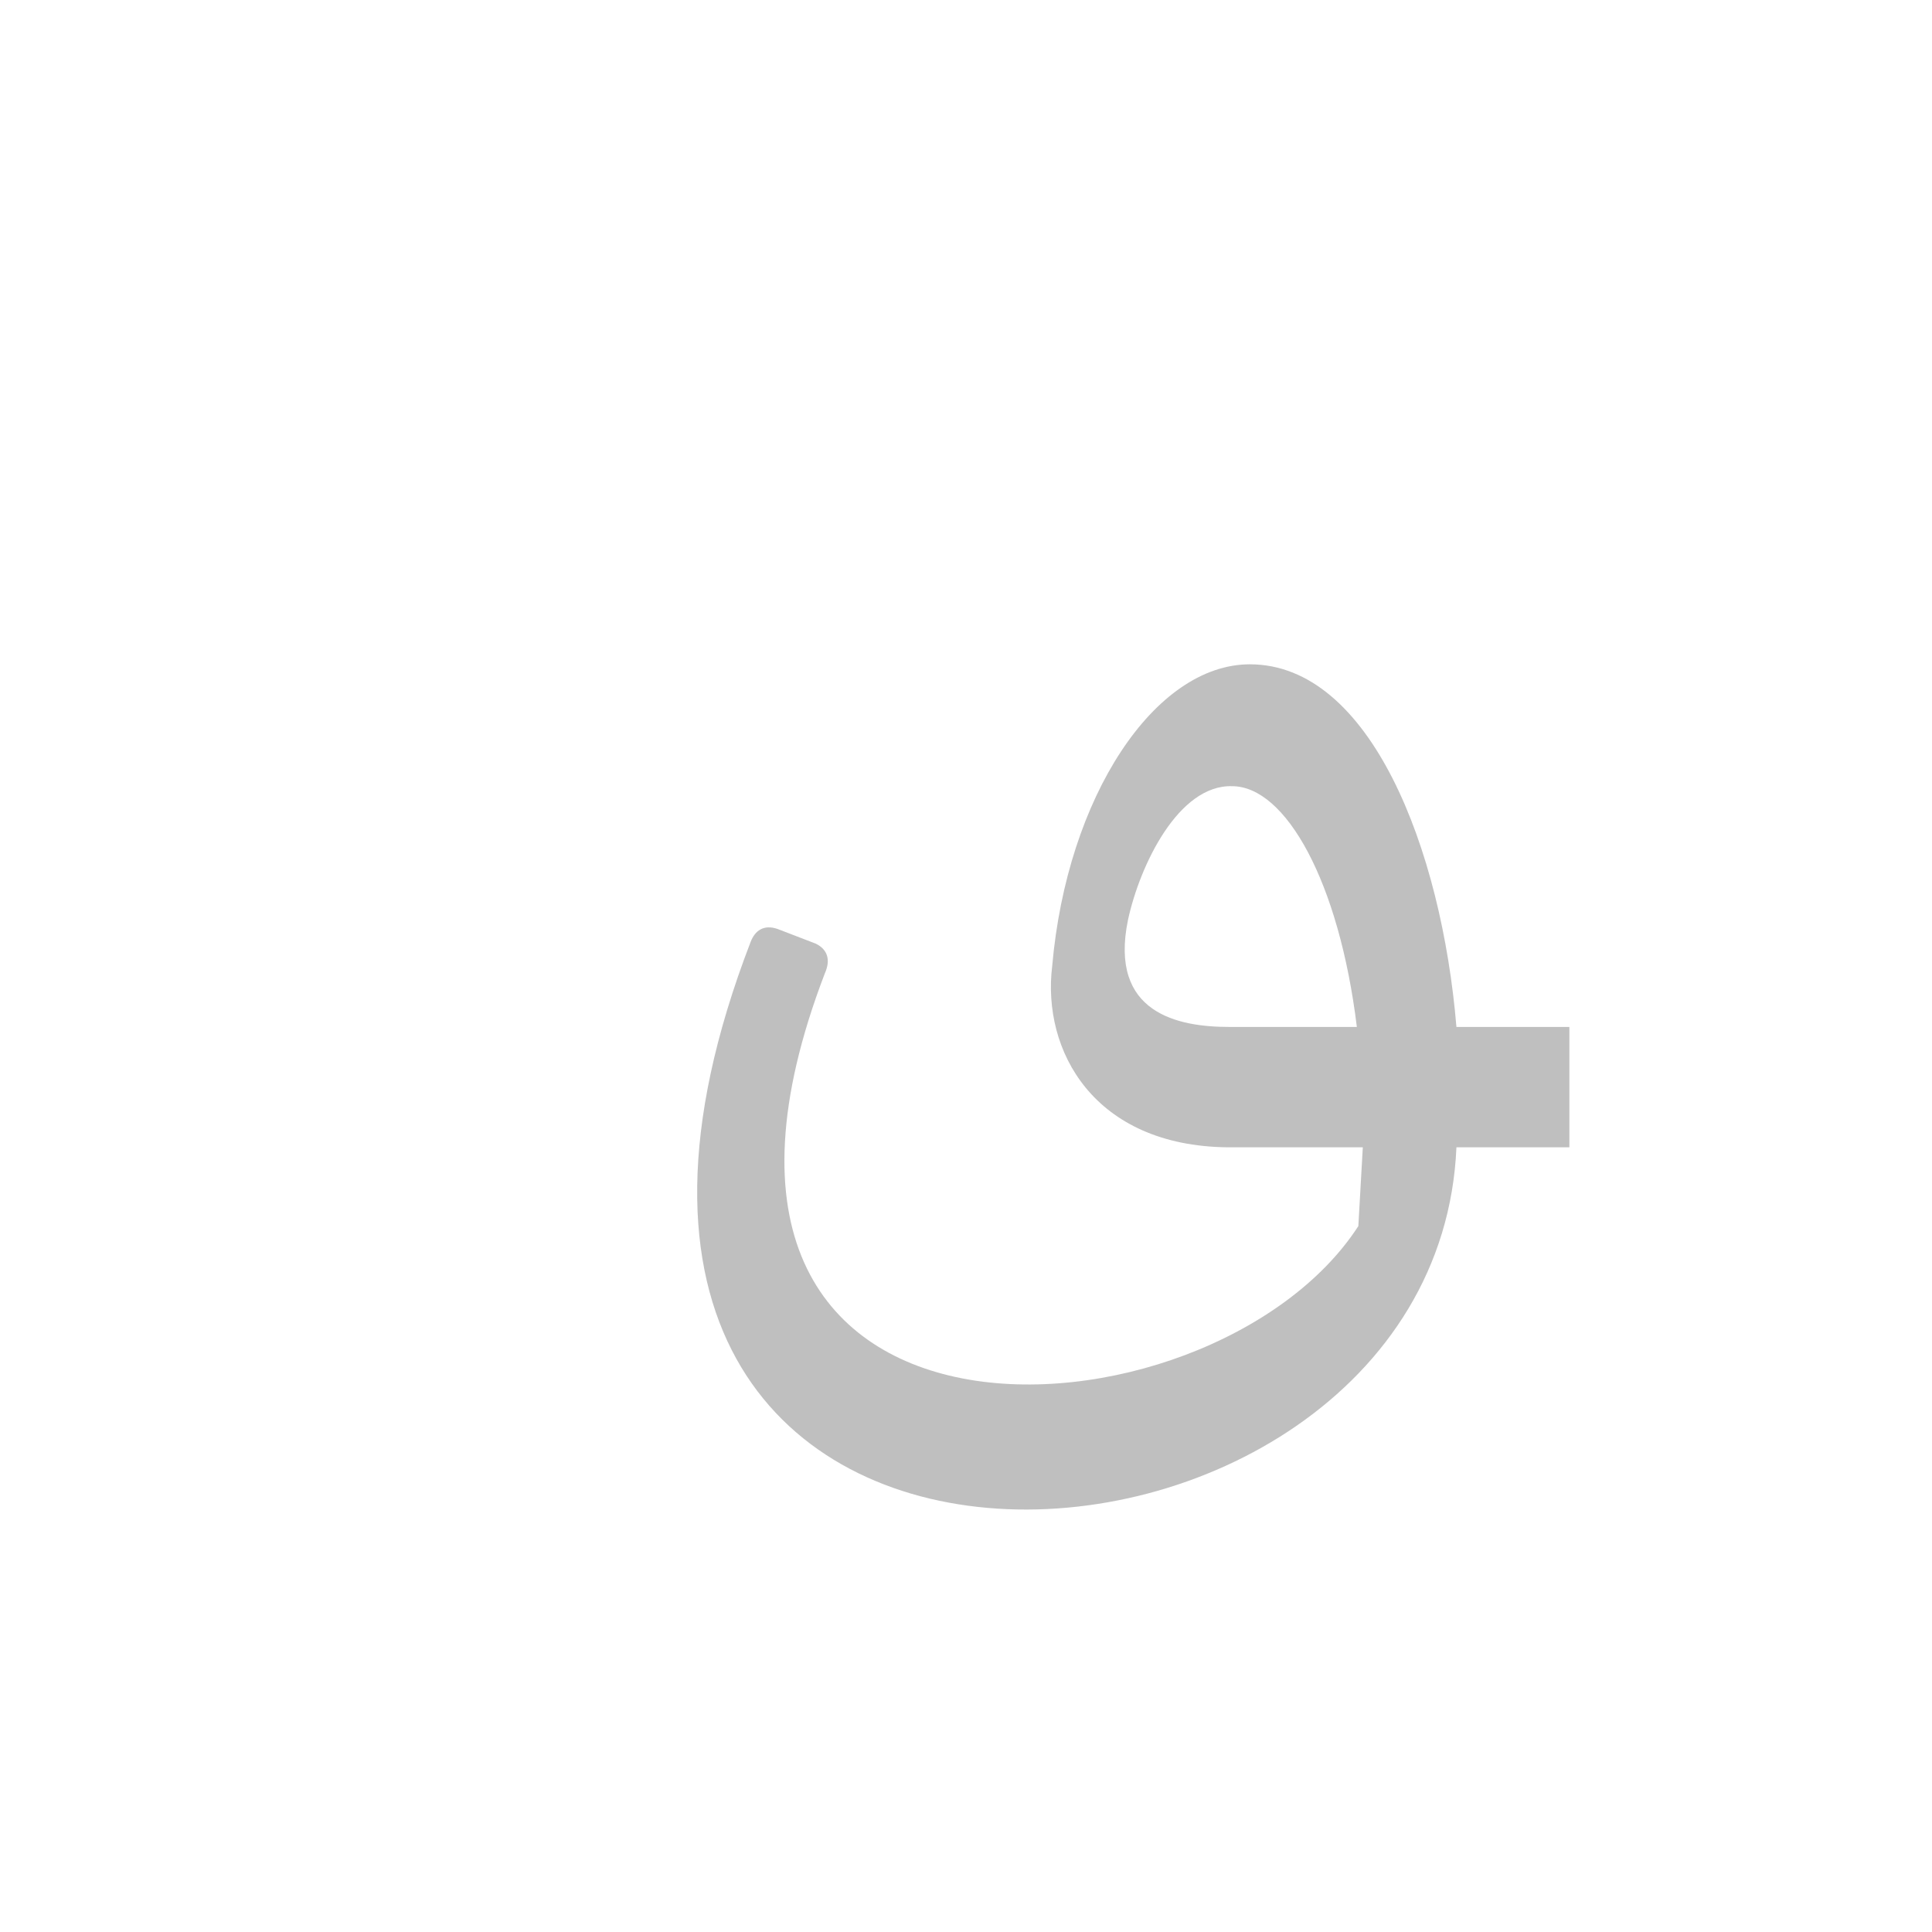 <?xml version="1.0" encoding="UTF-8"?>
<!DOCTYPE svg PUBLIC "-//W3C//DTD SVG 1.0//EN" "http://www.w3.org/TR/2001/REC-SVG-20010904/DTD/svg10.dtd">
<!-- Creator: CorelDRAW -->
<svg xmlns="http://www.w3.org/2000/svg" xml:space="preserve" width="1300px" height="1300px" version="1.0" style="shape-rendering:geometricPrecision; text-rendering:geometricPrecision; image-rendering:optimizeQuality; fill-rule:evenodd; clip-rule:evenodd"
viewBox="0 0 1300 1056"
 xmlns:xlink="http://www.w3.org/1999/xlink">
 <defs>
  <style type="text/css">
   <![CDATA[
    .fil0 {fill:gray;fill-opacity:0.502}
   ]]>
  </style>
 </defs>
 <g id="_100:master">
  <path class="fil0" d="M913 569c-12,-98 -48,-162 -84,-162 -36,-1 -62,53 -70,90l0 0c-13,63 34,72 68,72l86 0zm-87 81c-90,-1 -125,-65 -118,-122l0 0c10,-114 69,-203 133,-203 81,0 129,124 139,244l76 0 0 81 -76 0c-14,327 -669,366 -475,-138 3,-8 9,-12 18,-9l26 10c8,4 10,11 6,20 -133,347 260,323 359,170 1,-18 2,-36 3,-53l-90 0 0 0 -1 0 0 0z"/>
 </g>
</svg>
